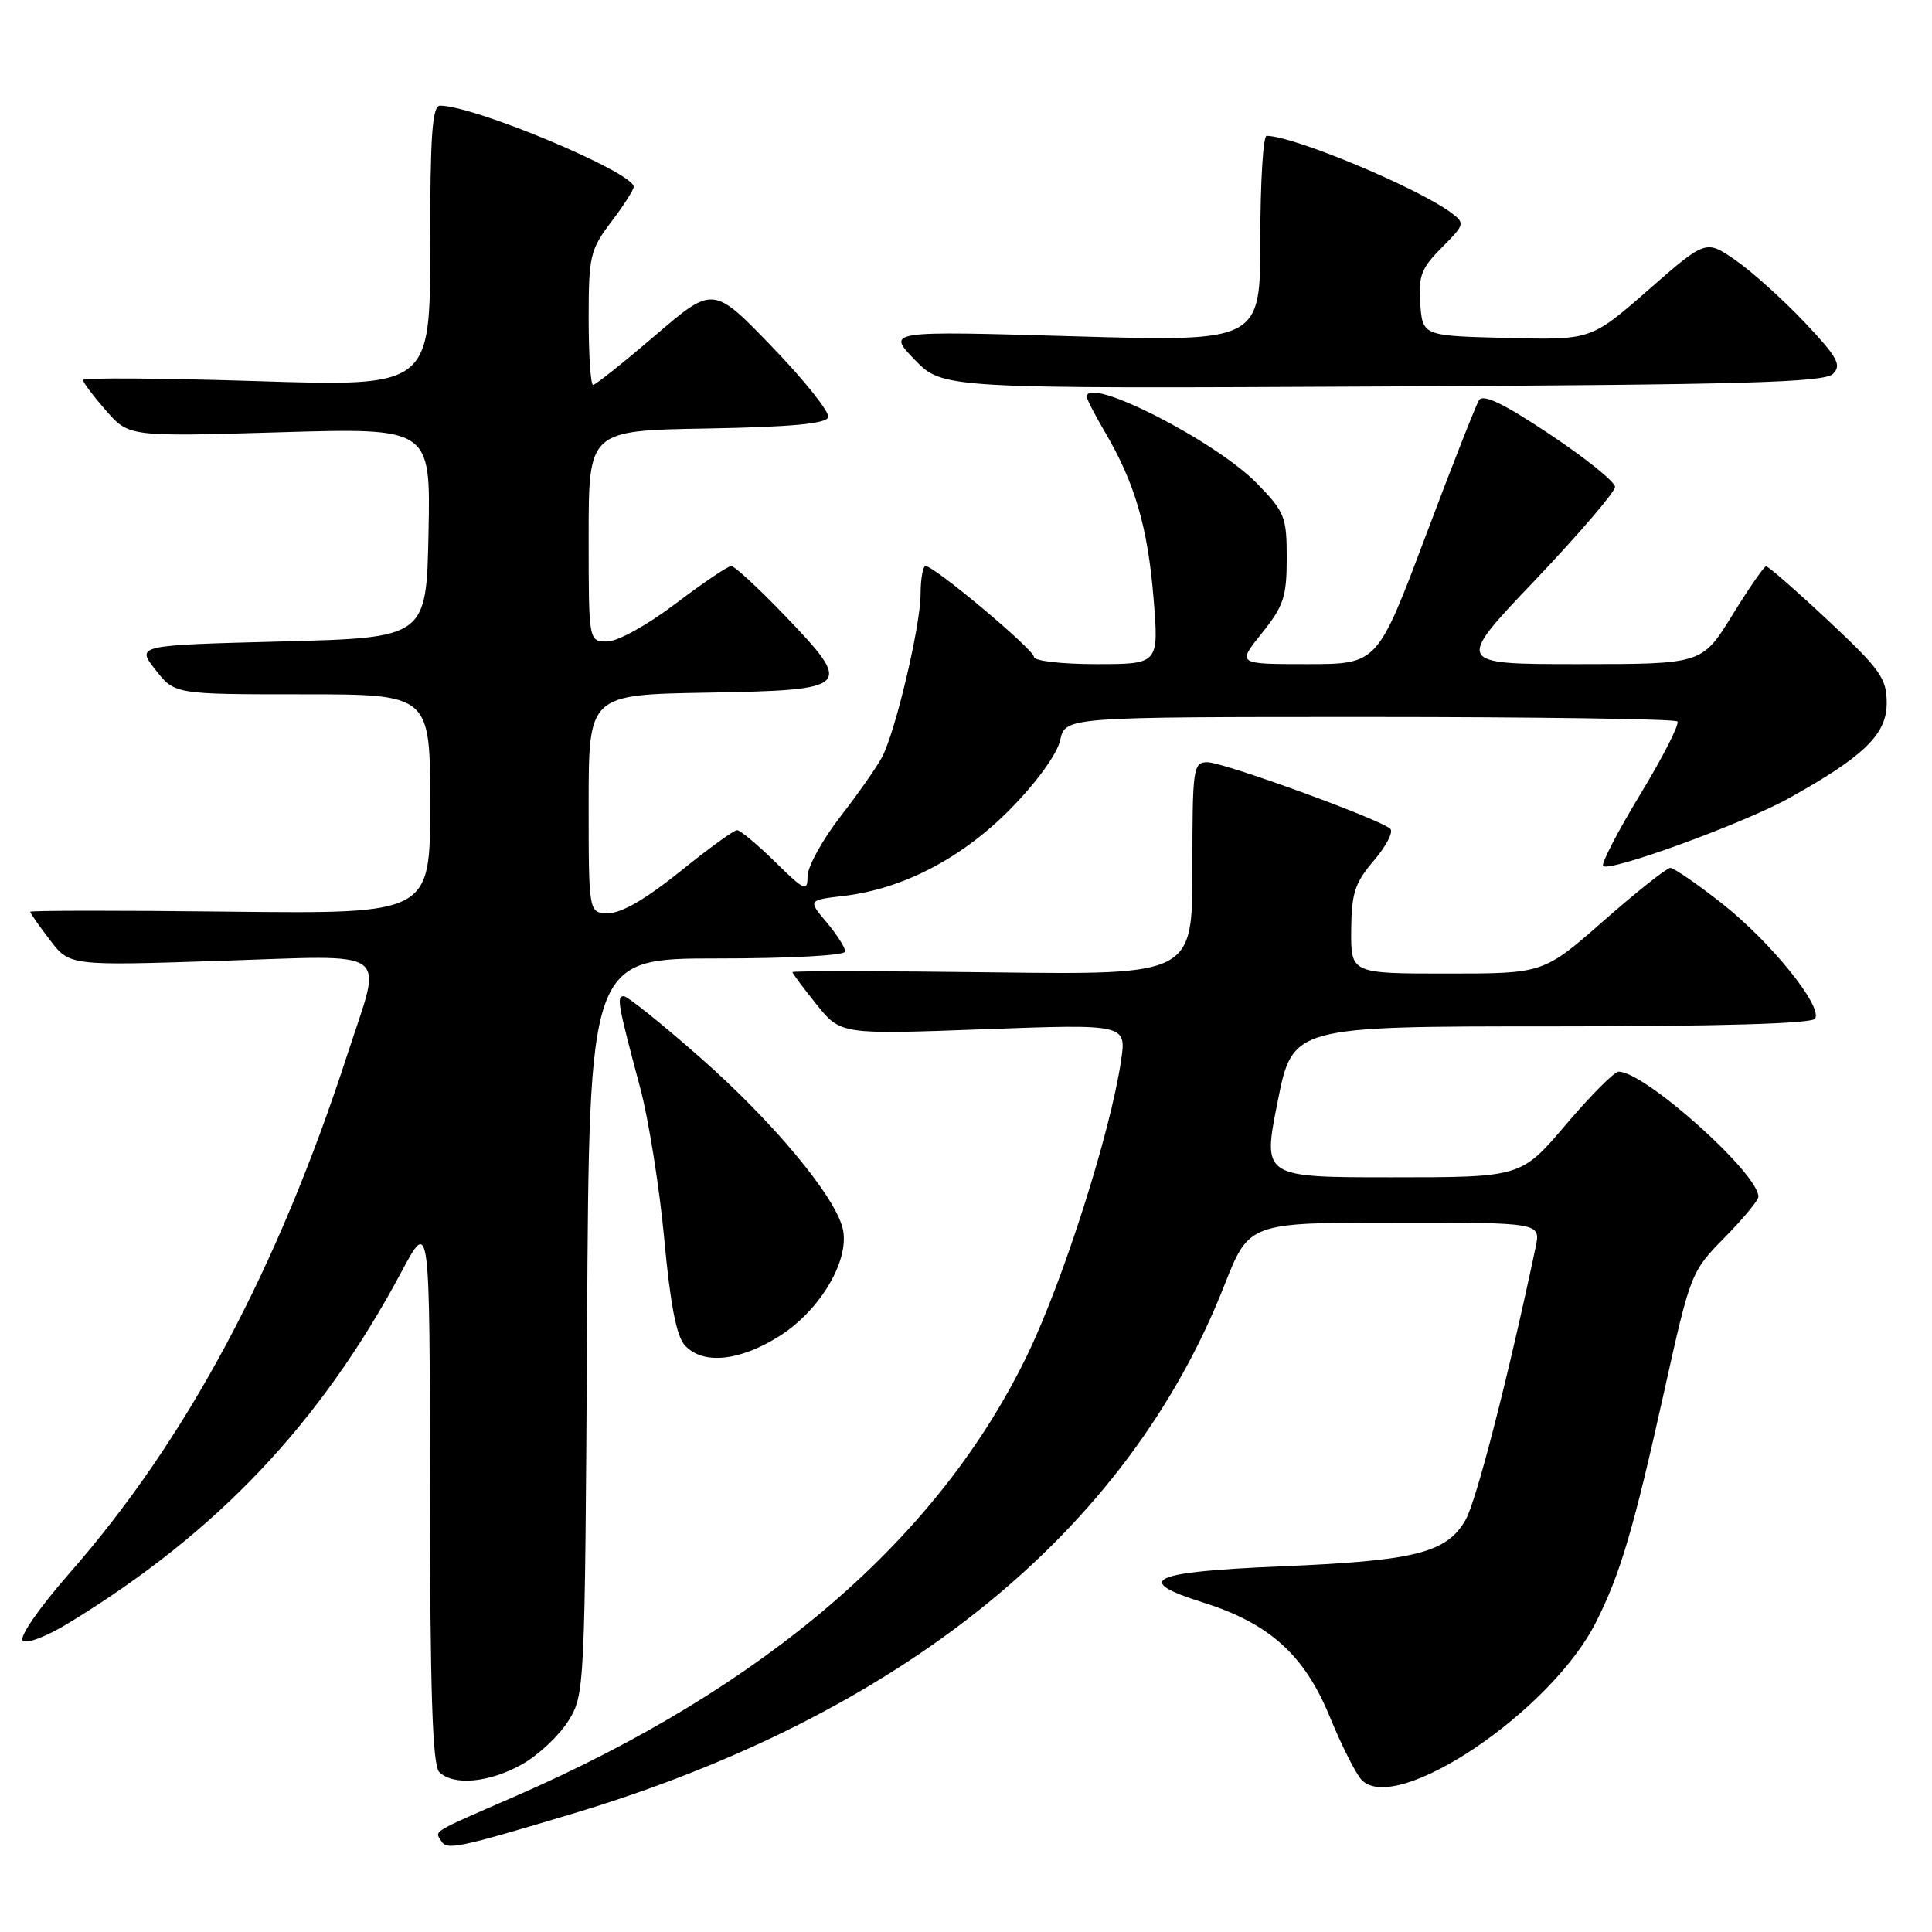 <?xml version="1.0" encoding="UTF-8" standalone="no"?>
<!DOCTYPE svg PUBLIC "-//W3C//DTD SVG 1.1//EN" "http://www.w3.org/Graphics/SVG/1.1/DTD/svg11.dtd" >
<svg xmlns="http://www.w3.org/2000/svg" xmlns:xlink="http://www.w3.org/1999/xlink" version="1.1" viewBox="0 0 256 256">
 <g >
 <path fill="currentColor"
d=" M 75.76 240.36 C 119.40 227.28 149.40 202.99 162.23 170.32 C 165.50 162.01 165.50 162.01 184.83 162.00 C 204.16 162.00 204.16 162.00 203.48 165.25 C 199.88 182.34 195.61 198.99 194.17 201.44 C 191.64 205.78 187.50 206.81 169.75 207.55 C 152.35 208.28 150.01 209.38 159.48 212.36 C 168.22 215.12 172.87 219.32 176.21 227.50 C 177.79 231.35 179.70 235.12 180.45 235.88 C 185.09 240.53 205.49 226.79 211.45 215.00 C 214.70 208.58 216.45 202.64 220.48 184.52 C 223.99 168.70 224.07 168.50 228.51 163.99 C 230.98 161.48 233.00 159.04 233.00 158.57 C 233.00 155.47 217.94 142.00 214.48 142.00 C 213.91 142.00 210.77 145.15 207.50 149.00 C 201.56 156.00 201.56 156.00 184.43 156.00 C 167.29 156.00 167.29 156.00 169.29 146.00 C 171.28 136.00 171.28 136.00 205.58 136.00 C 227.80 136.00 240.10 135.64 240.51 134.98 C 241.53 133.33 234.59 124.76 228.14 119.69 C 224.86 117.11 221.79 115.00 221.32 115.00 C 220.86 115.00 216.89 118.15 212.50 122.00 C 204.53 129.00 204.53 129.00 191.76 129.00 C 179.00 129.00 179.00 129.00 179.04 123.25 C 179.08 118.36 179.52 116.98 182.04 114.04 C 183.66 112.14 184.65 110.25 184.23 109.83 C 183.00 108.60 162.14 101.00 159.99 101.00 C 158.10 101.00 158.00 101.70 158.00 115.09 C 158.00 129.17 158.00 129.17 131.50 128.84 C 116.92 128.65 105.00 128.64 105.00 128.81 C 105.00 128.98 106.44 130.91 108.20 133.10 C 111.40 137.08 111.40 137.08 130.34 136.38 C 149.27 135.69 149.27 135.69 148.54 140.59 C 147.11 150.17 140.90 169.64 136.14 179.50 C 124.41 203.79 101.44 223.58 68.17 238.06 C 56.99 242.93 57.61 242.56 58.46 243.94 C 59.23 245.19 60.60 244.90 75.76 240.36 Z  M 69.16 233.79 C 71.33 232.57 74.09 229.98 75.30 228.04 C 77.48 224.54 77.50 224.00 77.79 175.75 C 78.07 127.00 78.07 127.00 95.04 127.00 C 104.74 127.00 112.00 126.60 112.00 126.08 C 112.00 125.57 110.89 123.83 109.53 122.21 C 107.05 119.27 107.05 119.27 111.84 118.71 C 119.72 117.77 127.56 113.66 133.99 107.09 C 137.41 103.60 140.09 99.88 140.48 98.07 C 141.16 95.00 141.16 95.00 181.41 95.00 C 203.55 95.00 221.93 95.27 222.26 95.59 C 222.58 95.92 220.38 100.24 217.37 105.21 C 214.36 110.17 212.13 114.47 212.42 114.75 C 213.26 115.59 231.01 109.12 237.00 105.79 C 246.98 100.24 250.00 97.31 250.00 93.17 C 250.00 89.89 249.19 88.74 242.27 82.25 C 238.01 78.26 234.30 75.02 234.02 75.04 C 233.73 75.06 231.71 77.98 229.52 81.54 C 225.53 88.00 225.53 88.00 209.17 88.00 C 192.81 88.00 192.81 88.00 203.41 76.87 C 209.23 70.74 214.00 65.18 214.00 64.52 C 214.00 63.85 210.12 60.72 205.37 57.56 C 199.19 53.44 196.52 52.16 195.97 53.04 C 195.55 53.72 192.35 61.86 188.86 71.14 C 182.51 88.00 182.51 88.00 173.21 88.00 C 163.91 88.00 163.91 88.00 167.20 83.90 C 170.09 80.31 170.50 79.07 170.50 73.95 C 170.50 68.49 170.24 67.83 166.56 64.06 C 161.03 58.40 144.00 49.73 144.00 52.57 C 144.00 52.89 145.11 55.04 146.47 57.35 C 150.38 64.03 152.08 69.85 152.85 79.25 C 153.56 88.00 153.56 88.00 145.28 88.00 C 140.68 88.00 137.00 87.58 137.00 87.04 C 137.00 86.07 123.80 75.00 122.64 75.00 C 122.29 75.00 121.99 76.69 121.98 78.75 C 121.97 82.91 118.70 96.77 116.91 100.26 C 116.28 101.49 113.80 105.05 111.38 108.17 C 108.97 111.28 107.00 114.86 107.00 116.12 C 107.00 118.22 106.63 118.05 102.71 114.21 C 100.35 111.89 98.08 110.00 97.66 110.00 C 97.24 110.00 93.83 112.48 90.09 115.50 C 85.68 119.06 82.35 121.00 80.64 121.00 C 78.00 121.00 78.00 121.00 78.00 106.53 C 78.00 92.05 78.00 92.05 93.74 91.78 C 112.89 91.44 113.18 91.14 103.92 81.49 C 100.49 77.92 97.33 75.00 96.89 75.00 C 96.46 75.00 93.13 77.25 89.50 80.00 C 85.75 82.84 81.84 85.00 80.45 85.00 C 78.00 85.00 78.00 85.00 78.00 71.03 C 78.00 57.05 78.00 57.05 93.67 56.78 C 104.83 56.58 109.45 56.15 109.74 55.29 C 109.96 54.63 106.62 50.43 102.32 45.97 C 94.50 37.86 94.50 37.86 86.84 44.43 C 82.62 48.04 78.91 51.00 78.59 51.00 C 78.26 51.00 78.00 47.03 78.00 42.18 C 78.00 33.94 78.20 33.10 80.97 29.43 C 82.61 27.27 83.96 25.17 83.97 24.76 C 84.04 22.88 62.88 14.00 58.32 14.00 C 57.27 14.00 57.00 17.87 57.00 32.62 C 57.00 51.23 57.00 51.23 34.00 50.50 C 21.35 50.10 11.00 50.03 11.00 50.35 C 11.00 50.67 12.37 52.49 14.04 54.40 C 17.09 57.87 17.09 57.87 37.07 57.28 C 57.06 56.69 57.06 56.69 56.78 70.59 C 56.50 84.50 56.50 84.50 37.28 85.00 C 18.05 85.50 18.05 85.50 20.60 88.75 C 23.14 92.00 23.14 92.00 40.07 92.00 C 57.00 92.00 57.00 92.00 57.00 106.55 C 57.00 121.09 57.00 121.09 30.50 120.80 C 15.92 120.63 4.00 120.64 4.00 120.82 C 4.00 120.99 5.17 122.67 6.61 124.55 C 9.21 127.97 9.21 127.97 29.11 127.32 C 52.34 126.57 50.69 125.39 46.09 139.54 C 36.77 168.27 24.73 190.76 9.17 208.50 C 5.24 212.98 2.53 216.89 3.01 217.38 C 3.49 217.88 6.16 216.86 9.18 215.01 C 28.81 203.02 42.47 188.60 53.21 168.50 C 56.95 161.50 56.95 161.50 56.97 197.55 C 56.99 224.23 57.31 233.91 58.20 234.80 C 60.06 236.66 64.83 236.22 69.16 233.79 Z  M 103.31 177.02 C 108.75 173.57 112.68 166.84 111.65 162.73 C 110.55 158.37 102.36 148.56 92.78 140.13 C 87.70 135.66 83.14 132.00 82.65 132.00 C 81.68 132.00 81.85 132.99 84.84 144.18 C 85.96 148.41 87.39 157.41 88.02 164.18 C 88.80 172.73 89.63 177.04 90.73 178.25 C 93.09 180.87 98.00 180.39 103.31 177.02 Z  M 242.88 49.54 C 244.06 48.37 243.50 47.35 239.09 42.68 C 236.24 39.67 232.13 35.98 229.97 34.48 C 226.03 31.75 226.03 31.75 218.42 38.41 C 210.82 45.06 210.82 45.06 199.66 44.78 C 188.50 44.50 188.50 44.50 188.19 40.23 C 187.93 36.56 188.33 35.52 191.05 32.80 C 194.07 29.78 194.13 29.57 192.36 28.24 C 187.91 24.90 171.39 18.00 167.83 18.00 C 167.38 18.00 167.00 24.14 167.00 31.64 C 167.00 45.28 167.00 45.28 142.25 44.56 C 117.50 43.84 117.50 43.84 121.21 47.67 C 124.92 51.50 124.92 51.50 183.21 51.21 C 231.17 50.98 241.75 50.68 242.88 49.54 Z "/>
</g>
</svg>